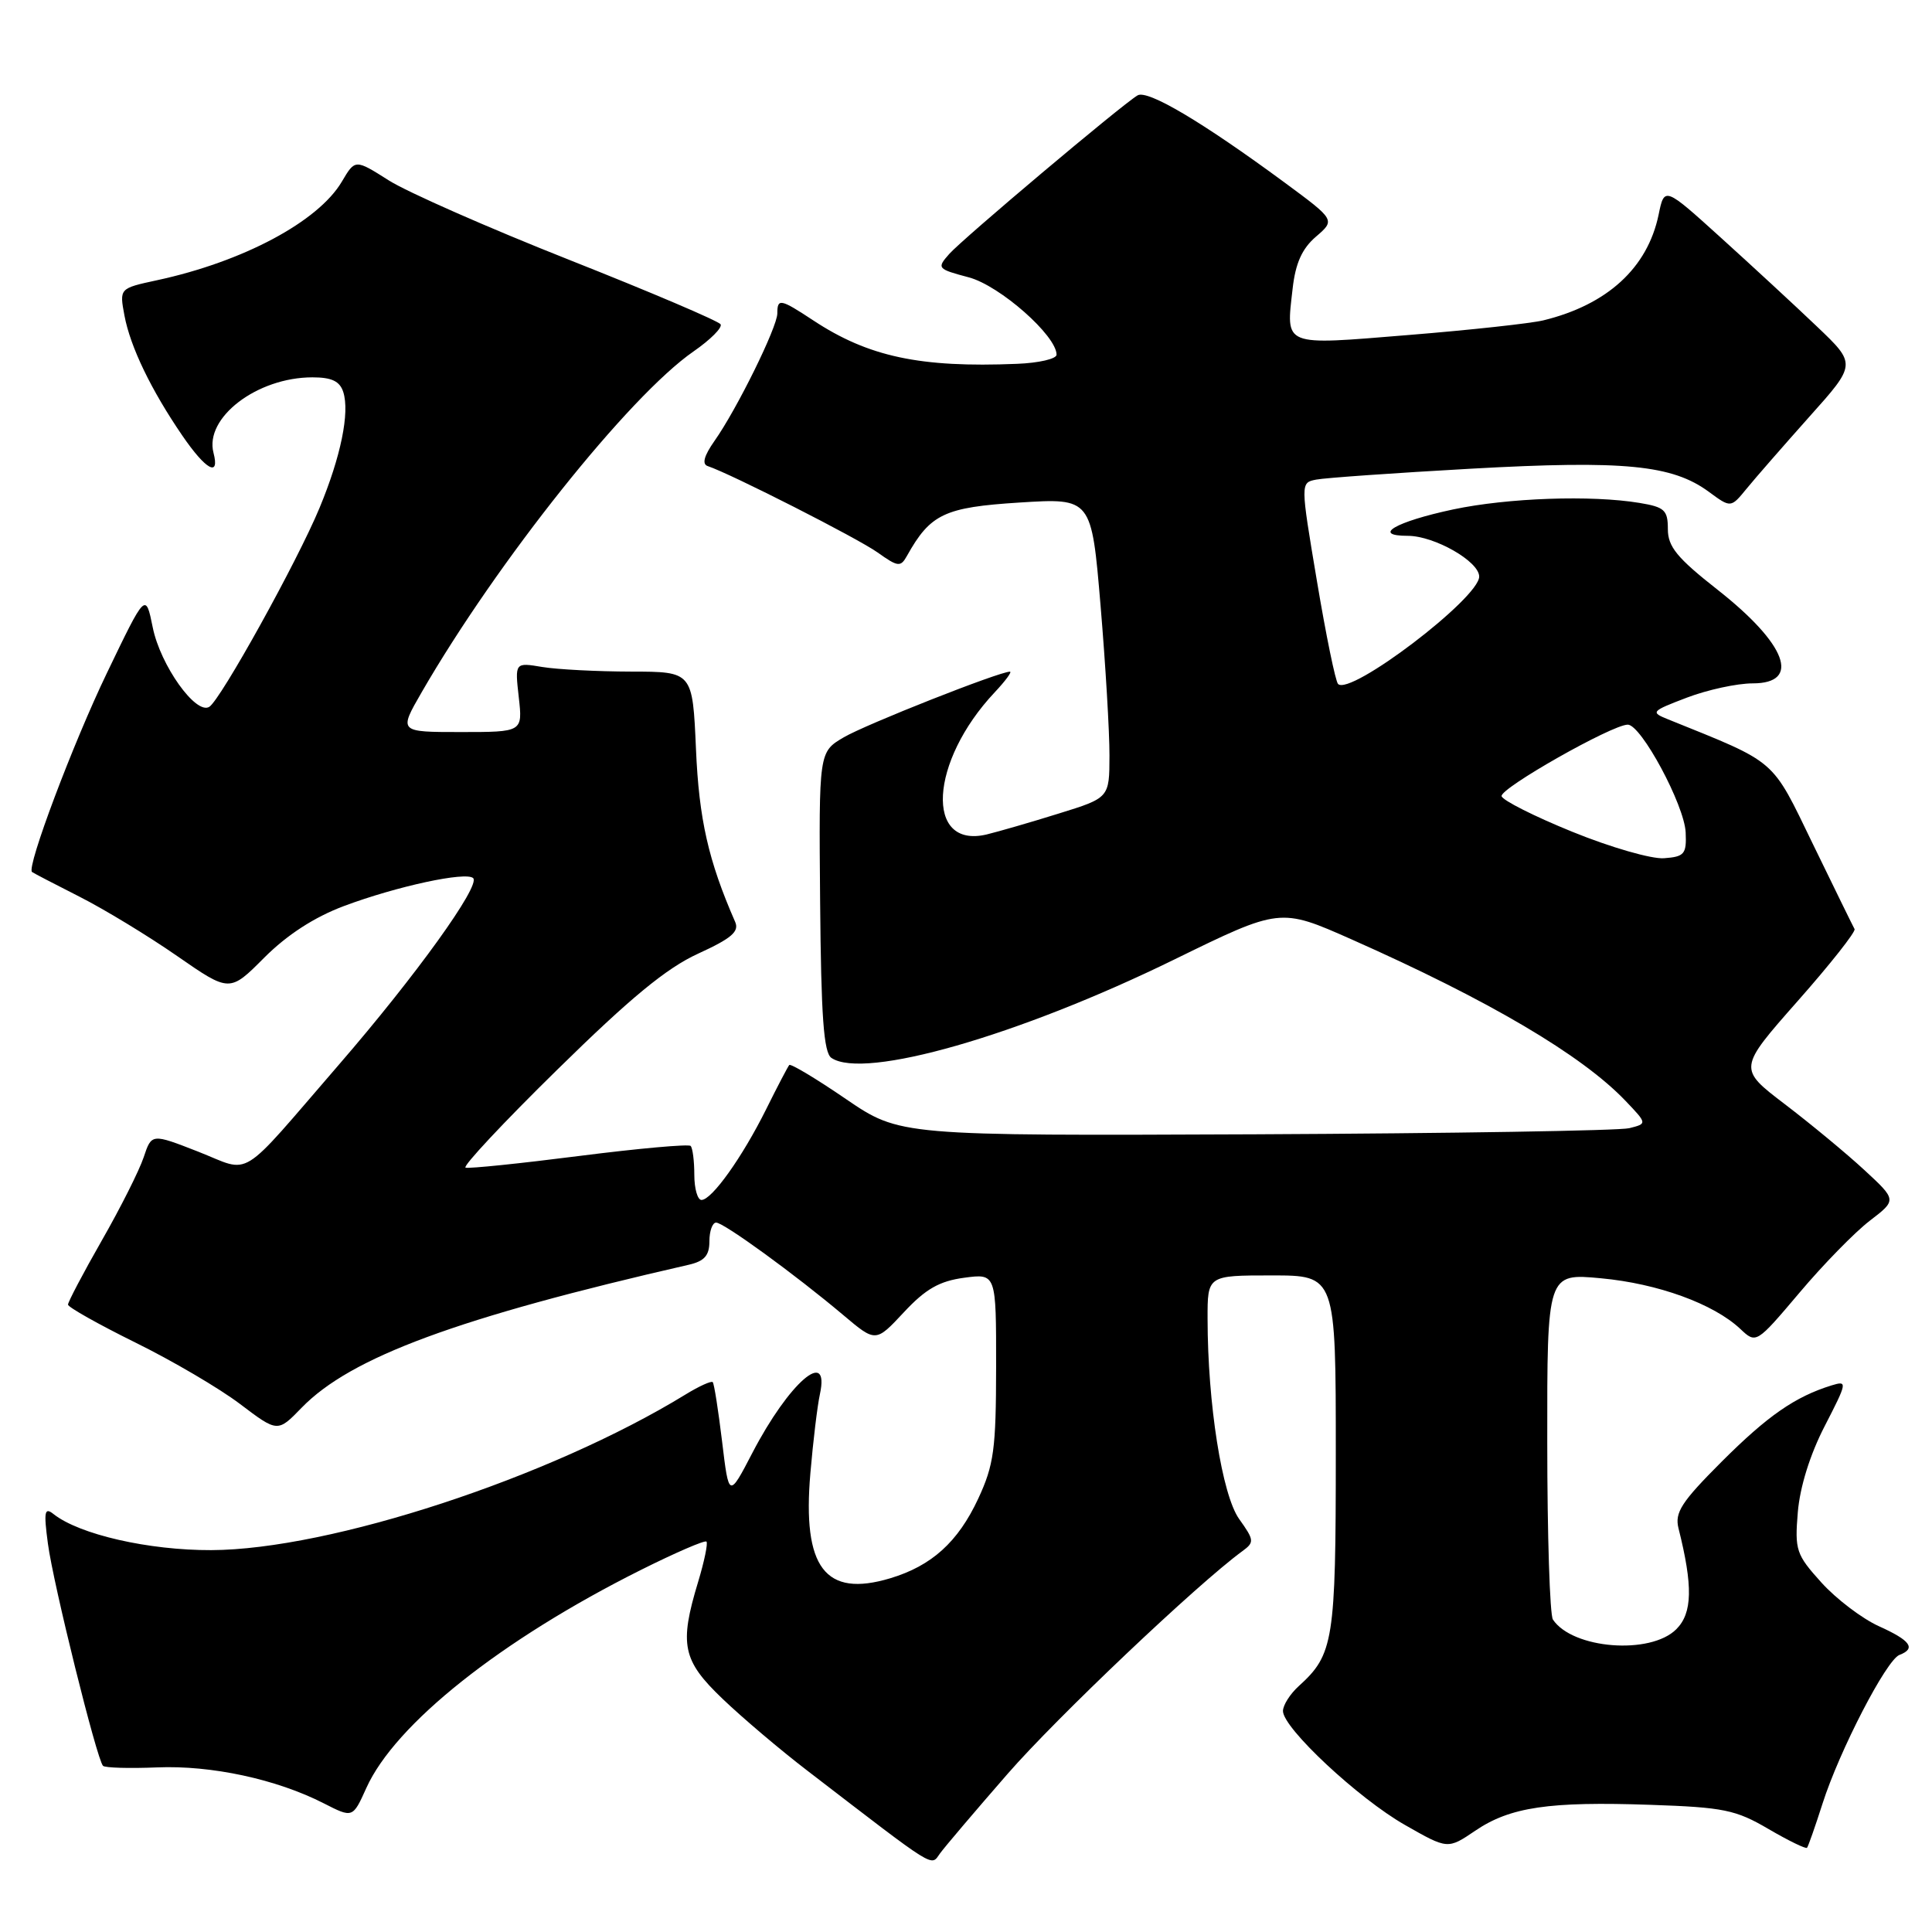 <?xml version="1.0" encoding="UTF-8" standalone="no"?>
<!DOCTYPE svg PUBLIC "-//W3C//DTD SVG 1.1//EN" "http://www.w3.org/Graphics/SVG/1.1/DTD/svg11.dtd" >
<svg xmlns="http://www.w3.org/2000/svg" xmlns:xlink="http://www.w3.org/1999/xlink" version="1.1" viewBox="0 0 256 256">
 <g >
 <path fill="currentColor"
d=" M 133.50 235.06 C 140.03 227.56 158.63 209.92 164.60 205.55 C 166.23 204.36 166.21 204.10 164.19 201.27 C 161.93 198.09 160.02 186.02 160.01 174.75 C 160.00 169.00 160.00 169.00 168.50 169.00 C 177.00 169.00 177.00 169.00 177.00 192.55 C 177.00 217.43 176.71 219.23 172.10 223.41 C 170.95 224.45 170.00 225.94 170.00 226.72 C 170.00 228.97 179.98 238.30 186.17 241.82 C 191.83 245.05 191.83 245.05 195.48 242.58 C 200.10 239.44 205.25 238.68 218.73 239.15 C 228.39 239.48 230.00 239.81 234.33 242.35 C 236.98 243.90 239.29 245.02 239.44 244.84 C 239.60 244.65 240.52 242.03 241.49 239.00 C 243.73 231.98 249.95 219.96 251.68 219.29 C 253.92 218.43 253.17 217.38 248.96 215.48 C 246.75 214.48 243.32 211.88 241.35 209.70 C 238.00 205.99 237.80 205.41 238.22 200.37 C 238.50 197.03 239.84 192.72 241.79 188.95 C 244.78 183.14 244.82 182.92 242.70 183.57 C 237.86 185.07 234.23 187.59 228.15 193.66 C 222.79 199.02 221.89 200.42 222.41 202.51 C 224.34 210.18 224.26 213.74 222.12 215.88 C 218.69 219.31 208.37 218.50 205.77 214.60 C 205.36 214.00 205.02 203.42 205.02 191.11 C 205.00 168.71 205.00 168.71 212.15 169.38 C 219.68 170.08 227.05 172.76 230.59 176.08 C 232.70 178.07 232.70 178.07 238.44 171.29 C 241.59 167.55 245.79 163.26 247.76 161.75 C 251.34 159.01 251.34 159.01 247.02 155.02 C 244.64 152.82 239.91 148.91 236.50 146.31 C 230.31 141.59 230.31 141.59 238.19 132.66 C 242.53 127.75 245.92 123.45 245.74 123.11 C 245.55 122.78 243.08 117.73 240.25 111.91 C 234.65 100.37 235.63 101.22 221.04 95.32 C 218.67 94.37 218.77 94.25 223.52 92.44 C 226.25 91.40 230.17 90.55 232.24 90.55 C 238.70 90.55 236.74 85.34 227.58 78.14 C 222.22 73.93 221.00 72.44 221.00 70.11 C 221.00 67.59 220.56 67.19 217.25 66.64 C 210.85 65.58 199.81 65.97 192.56 67.50 C 184.91 69.13 181.69 71.00 186.55 71.00 C 190.08 71.01 196.00 74.39 196.00 76.40 C 196.00 79.26 178.92 92.25 177.30 90.63 C 176.96 90.30 175.70 84.16 174.50 76.99 C 172.31 63.96 172.31 63.96 174.40 63.55 C 175.56 63.32 184.82 62.67 195.00 62.10 C 215.22 60.98 221.57 61.60 226.42 65.16 C 229.34 67.31 229.34 67.31 231.42 64.77 C 232.56 63.37 236.31 59.08 239.74 55.23 C 245.99 48.25 245.99 48.25 240.74 43.25 C 237.86 40.50 232.13 35.21 228.02 31.49 C 220.54 24.72 220.54 24.72 219.77 28.47 C 218.30 35.50 212.98 40.38 204.50 42.45 C 202.85 42.85 194.81 43.73 186.64 44.39 C 169.84 45.76 170.40 45.99 171.28 38.24 C 171.66 34.88 172.52 32.95 174.37 31.36 C 176.94 29.15 176.94 29.15 170.22 24.19 C 159.29 16.14 152.05 11.85 150.73 12.64 C 148.59 13.92 127.58 31.62 125.78 33.65 C 124.11 35.54 124.19 35.64 128.37 36.75 C 132.49 37.85 140.00 44.48 140.00 47.00 C 140.00 47.55 137.64 48.10 134.75 48.21 C 121.92 48.74 115.06 47.27 107.77 42.46 C 103.40 39.58 103.00 39.50 103.00 41.53 C 103.00 43.34 97.62 54.26 94.67 58.43 C 93.28 60.41 92.99 61.50 93.78 61.76 C 96.84 62.78 113.64 71.32 116.28 73.20 C 118.99 75.13 119.33 75.17 120.18 73.65 C 123.28 68.10 125.14 67.22 135.07 66.59 C 144.63 65.99 144.63 65.99 145.83 80.24 C 146.49 88.08 147.02 97.02 147.01 100.11 C 147.00 105.72 147.00 105.72 140.25 107.81 C 136.54 108.97 132.26 110.20 130.74 110.57 C 122.52 112.52 123.16 100.93 131.79 91.75 C 133.21 90.24 134.13 89.00 133.82 89.00 C 132.40 89.00 114.73 95.98 111.80 97.70 C 108.50 99.64 108.50 99.64 108.67 119.46 C 108.80 134.70 109.14 139.49 110.17 140.18 C 114.49 143.11 134.98 137.23 155.56 127.16 C 169.62 120.28 169.62 120.28 179.06 124.46 C 197.28 132.54 209.60 139.80 215.39 145.87 C 218.27 148.89 218.27 148.89 215.89 149.49 C 214.57 149.82 192.29 150.18 166.37 150.30 C 119.24 150.50 119.24 150.50 112.08 145.62 C 108.15 142.93 104.77 140.91 104.58 141.12 C 104.40 141.33 103.01 143.97 101.51 147.00 C 98.35 153.35 94.32 159.00 92.95 159.00 C 92.43 159.00 92.00 157.50 92.00 155.67 C 92.00 153.83 91.78 152.11 91.51 151.84 C 91.24 151.58 84.60 152.17 76.76 153.17 C 68.92 154.17 62.14 154.87 61.69 154.72 C 61.24 154.58 66.72 148.72 73.87 141.71 C 83.52 132.23 88.30 128.29 92.49 126.37 C 96.93 124.34 97.98 123.44 97.41 122.15 C 93.86 114.04 92.62 108.56 92.22 99.25 C 91.77 89.00 91.77 89.00 83.64 88.99 C 79.16 88.98 73.86 88.71 71.86 88.38 C 68.22 87.77 68.22 87.77 68.74 92.39 C 69.26 97.00 69.26 97.00 61.05 97.00 C 52.83 97.00 52.83 97.00 55.86 91.75 C 65.86 74.43 83.35 52.49 91.89 46.57 C 94.13 45.02 95.75 43.40 95.48 42.97 C 95.21 42.54 86.21 38.70 75.47 34.45 C 64.73 30.20 53.95 25.45 51.51 23.90 C 47.06 21.08 47.06 21.08 45.30 24.06 C 42.17 29.37 32.18 34.69 20.77 37.14 C 15.82 38.21 15.82 38.21 16.49 41.81 C 17.27 45.97 20.03 51.69 24.18 57.75 C 27.28 62.27 29.15 63.30 28.29 60.00 C 27.07 55.34 34.07 50.00 41.40 50.00 C 43.96 50.00 45.03 50.51 45.49 51.96 C 46.35 54.69 45.17 60.49 42.34 67.30 C 39.40 74.39 29.23 92.74 27.73 93.66 C 25.96 94.76 21.25 88.15 20.24 83.14 C 19.30 78.50 19.30 78.50 14.17 89.17 C 9.68 98.49 3.50 114.90 4.24 115.54 C 4.38 115.66 7.20 117.13 10.50 118.80 C 13.80 120.47 19.63 124.01 23.46 126.67 C 30.43 131.50 30.43 131.50 35.02 126.89 C 38.05 123.86 41.65 121.53 45.56 120.06 C 52.58 117.43 61.78 115.45 62.70 116.36 C 63.69 117.35 55.09 129.30 44.97 141.00 C 31.36 156.74 33.47 155.43 26.26 152.60 C 20.09 150.19 20.09 150.19 19.04 153.34 C 18.46 155.08 15.97 160.04 13.49 164.37 C 11.02 168.69 9.01 172.52 9.01 172.87 C 9.02 173.21 13.03 175.47 17.93 177.89 C 22.83 180.30 29.08 183.97 31.81 186.04 C 36.79 189.81 36.79 189.81 39.97 186.53 C 46.47 179.83 60.65 174.59 91.25 167.59 C 93.34 167.11 94.00 166.37 94.00 164.48 C 94.00 163.12 94.40 162.00 94.89 162.00 C 95.90 162.00 105.38 168.89 111.77 174.28 C 116.04 177.88 116.04 177.88 119.77 173.88 C 122.65 170.79 124.48 169.75 127.75 169.31 C 132.00 168.74 132.00 168.74 131.99 181.12 C 131.98 192.03 131.70 194.10 129.62 198.58 C 126.94 204.33 123.45 207.48 117.96 209.13 C 109.33 211.72 106.30 207.72 107.38 195.20 C 107.74 190.96 108.31 186.26 108.64 184.75 C 110.00 178.46 104.54 183.20 99.70 192.50 C 96.58 198.50 96.58 198.50 95.68 191.00 C 95.18 186.88 94.63 183.34 94.44 183.14 C 94.26 182.94 92.62 183.68 90.80 184.80 C 72.87 195.79 43.75 205.34 28.00 205.40 C 19.70 205.43 10.51 203.33 7.09 200.62 C 5.90 199.67 5.78 200.29 6.35 204.55 C 7.05 209.86 12.83 233.15 13.65 233.98 C 13.91 234.25 17.14 234.34 20.81 234.19 C 27.99 233.89 36.64 235.75 42.90 238.95 C 46.74 240.91 46.74 240.91 48.54 236.92 C 52.35 228.45 66.38 217.31 84.85 208.06 C 89.45 205.76 93.39 204.05 93.61 204.27 C 93.82 204.49 93.33 206.88 92.51 209.59 C 89.98 217.93 90.42 220.02 95.75 225.11 C 98.36 227.61 103.42 231.90 107.00 234.64 C 124.39 248.00 123.29 247.32 124.57 245.57 C 125.22 244.68 129.24 239.95 133.50 235.06 Z  M 208.35 110.22 C 203.32 108.18 199.10 106.05 198.97 105.50 C 198.72 104.47 213.56 96.05 215.68 96.02 C 217.45 95.99 223.20 106.68 223.36 110.31 C 223.49 113.17 223.19 113.52 220.50 113.72 C 218.85 113.85 213.38 112.27 208.35 110.22 Z "/>
</g>
</svg>